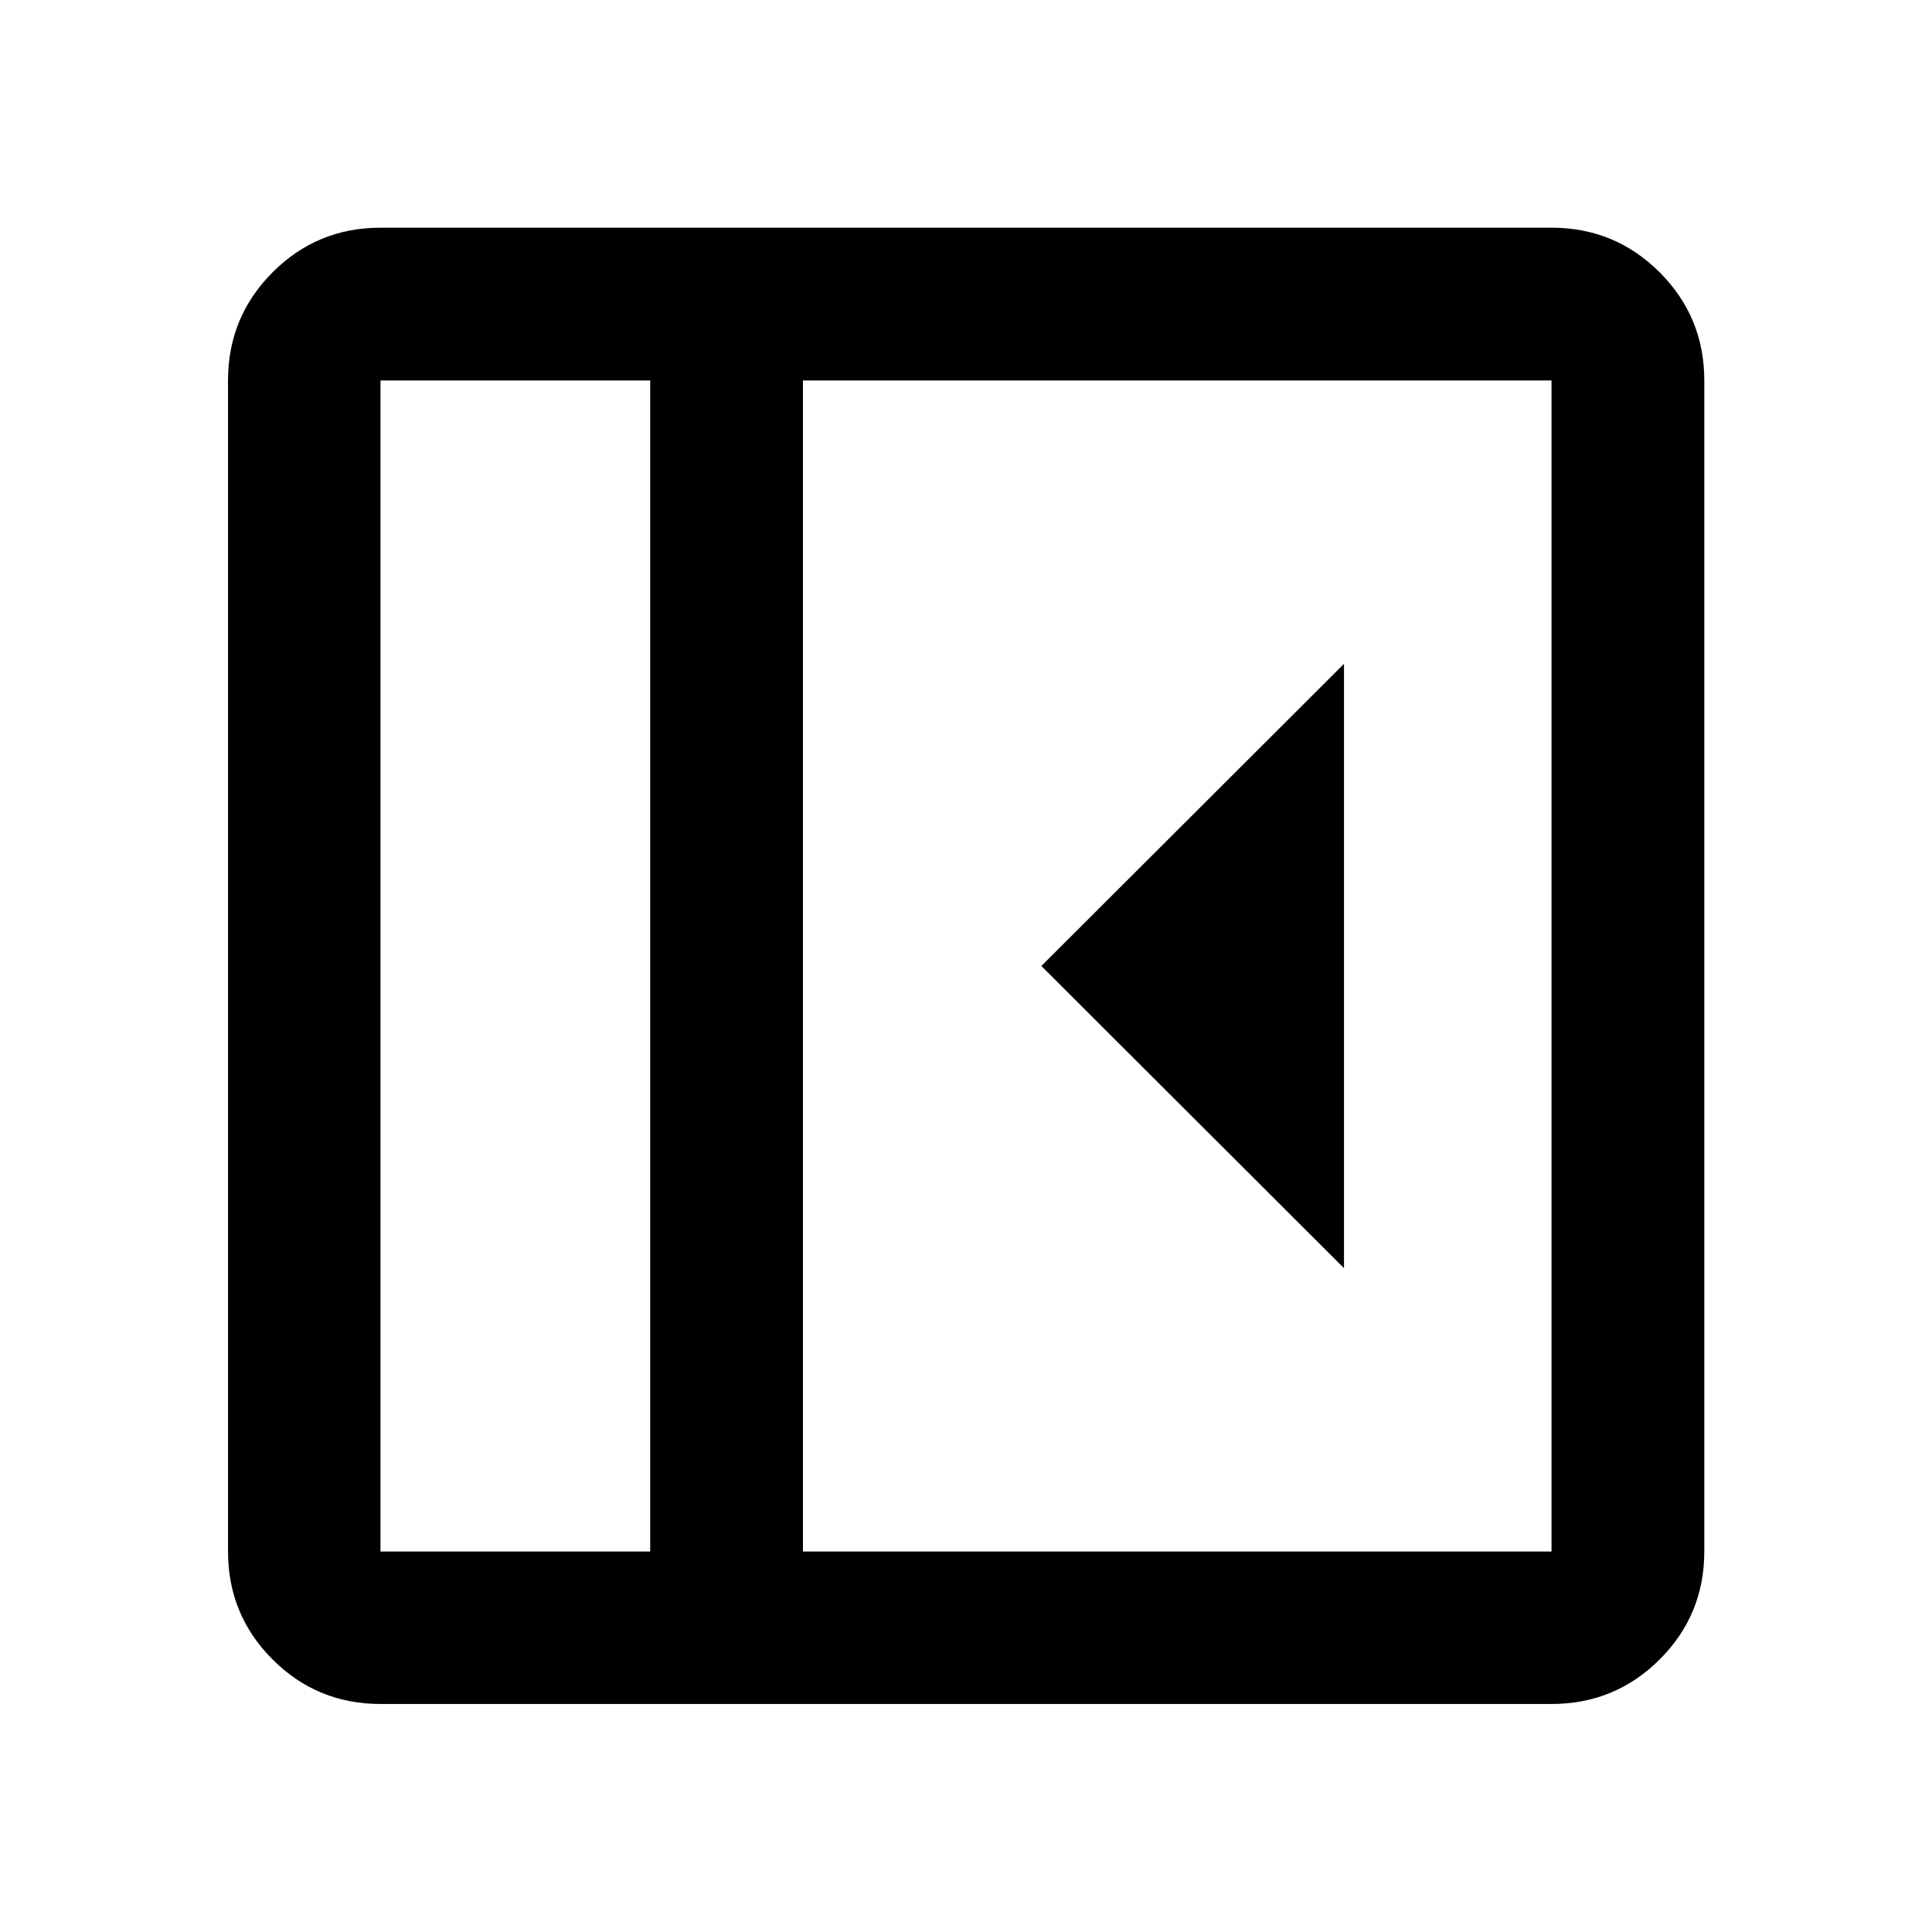 <svg xmlns="http://www.w3.org/2000/svg" height="40" viewBox="0 96 960 960" width="40"><path d="M667.819 726.137V425.863L517.443 576l150.376 150.137ZM189.058 942.696q-31.494 0-53.624-22.13-22.13-22.13-22.13-53.624V285.058q0-31.56 22.13-53.736 22.13-22.177 53.624-22.177h581.884q31.56 0 53.736 22.177 22.177 22.176 22.177 53.736v581.884q0 31.494-22.177 53.624-22.176 22.13-53.736 22.13H189.058Zm134.015-75.754V285.058H189.058v581.884h134.015Zm75.912 0h371.957V285.058H398.985v581.884Zm-75.912 0H189.058h134.015Z"/></svg>